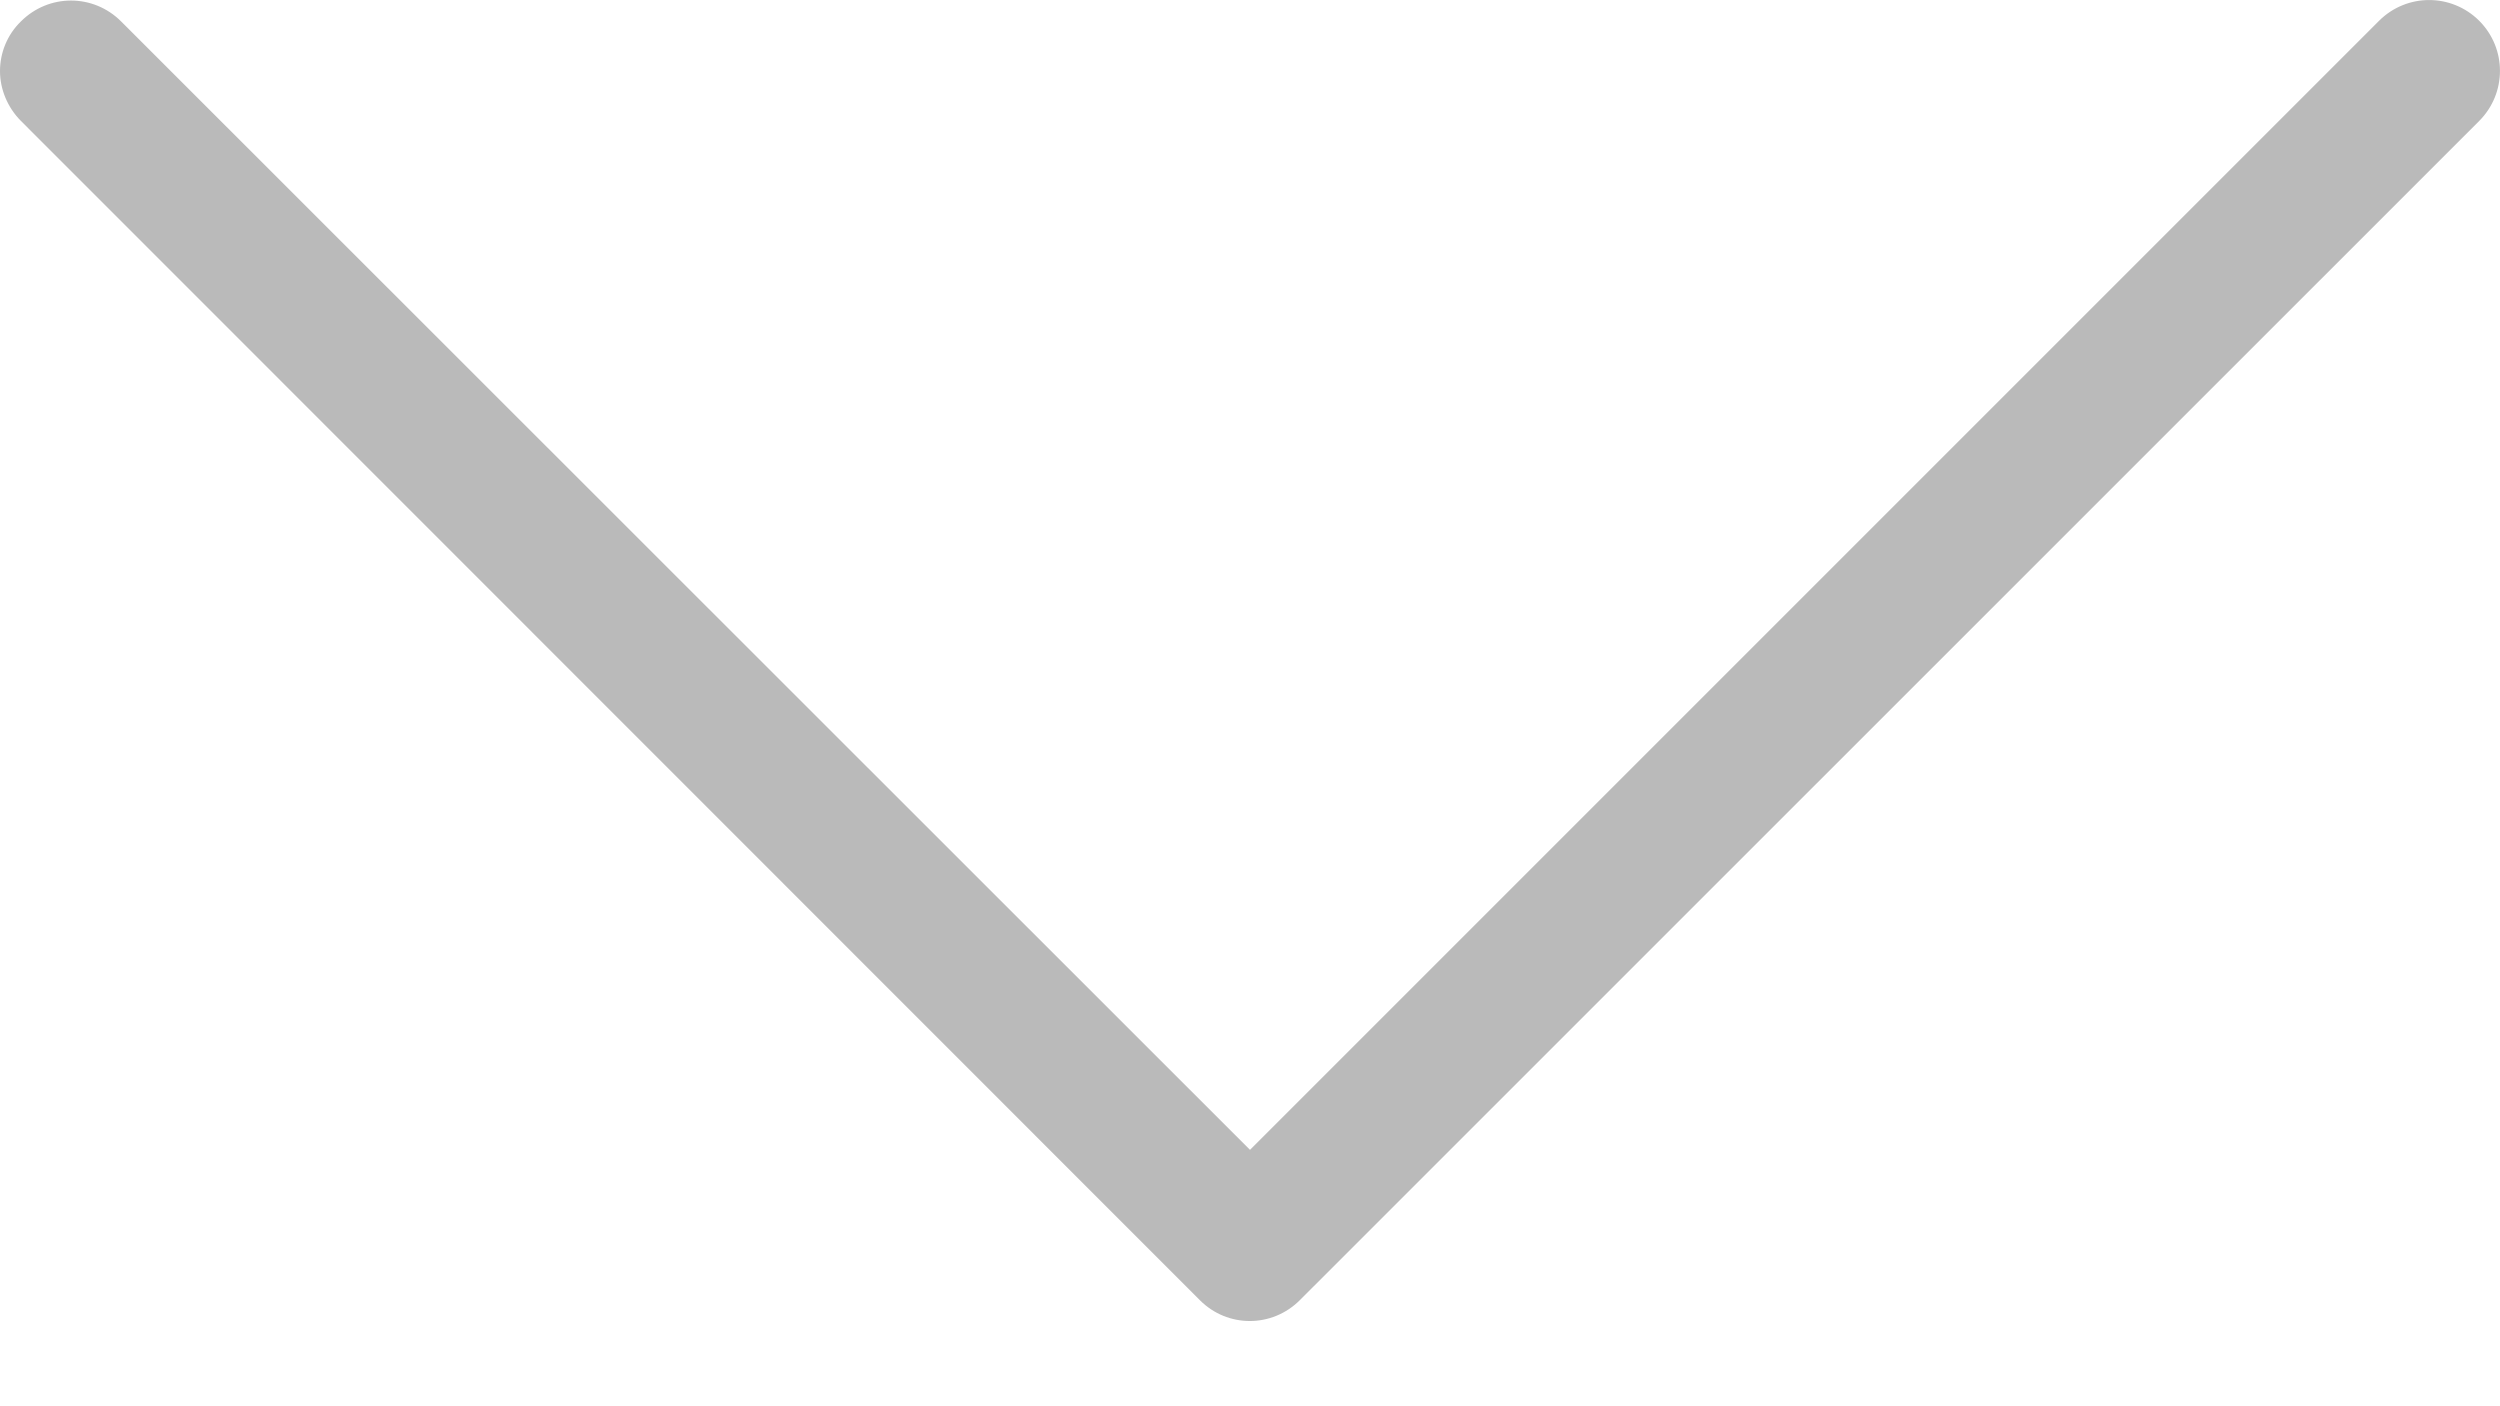 <svg width="16" height="9" viewBox="0 0 16 9" fill="none" xmlns="http://www.w3.org/2000/svg">
<path d="M8 7.359L15.226 0.133C15.404 -0.044 15.689 -0.044 15.867 0.133C16.044 0.311 16.044 0.596 15.867 0.774L8.319 8.321C8.141 8.499 7.856 8.499 7.679 8.321L0.134 0.774C0.047 0.687 9.53674e-07 0.569 9.53674e-07 0.455C9.53674e-07 0.341 0.044 0.224 0.134 0.137C0.312 -0.041 0.597 -0.041 0.775 0.137L8 7.359Z" fill="#BABABA"/>
</svg>
